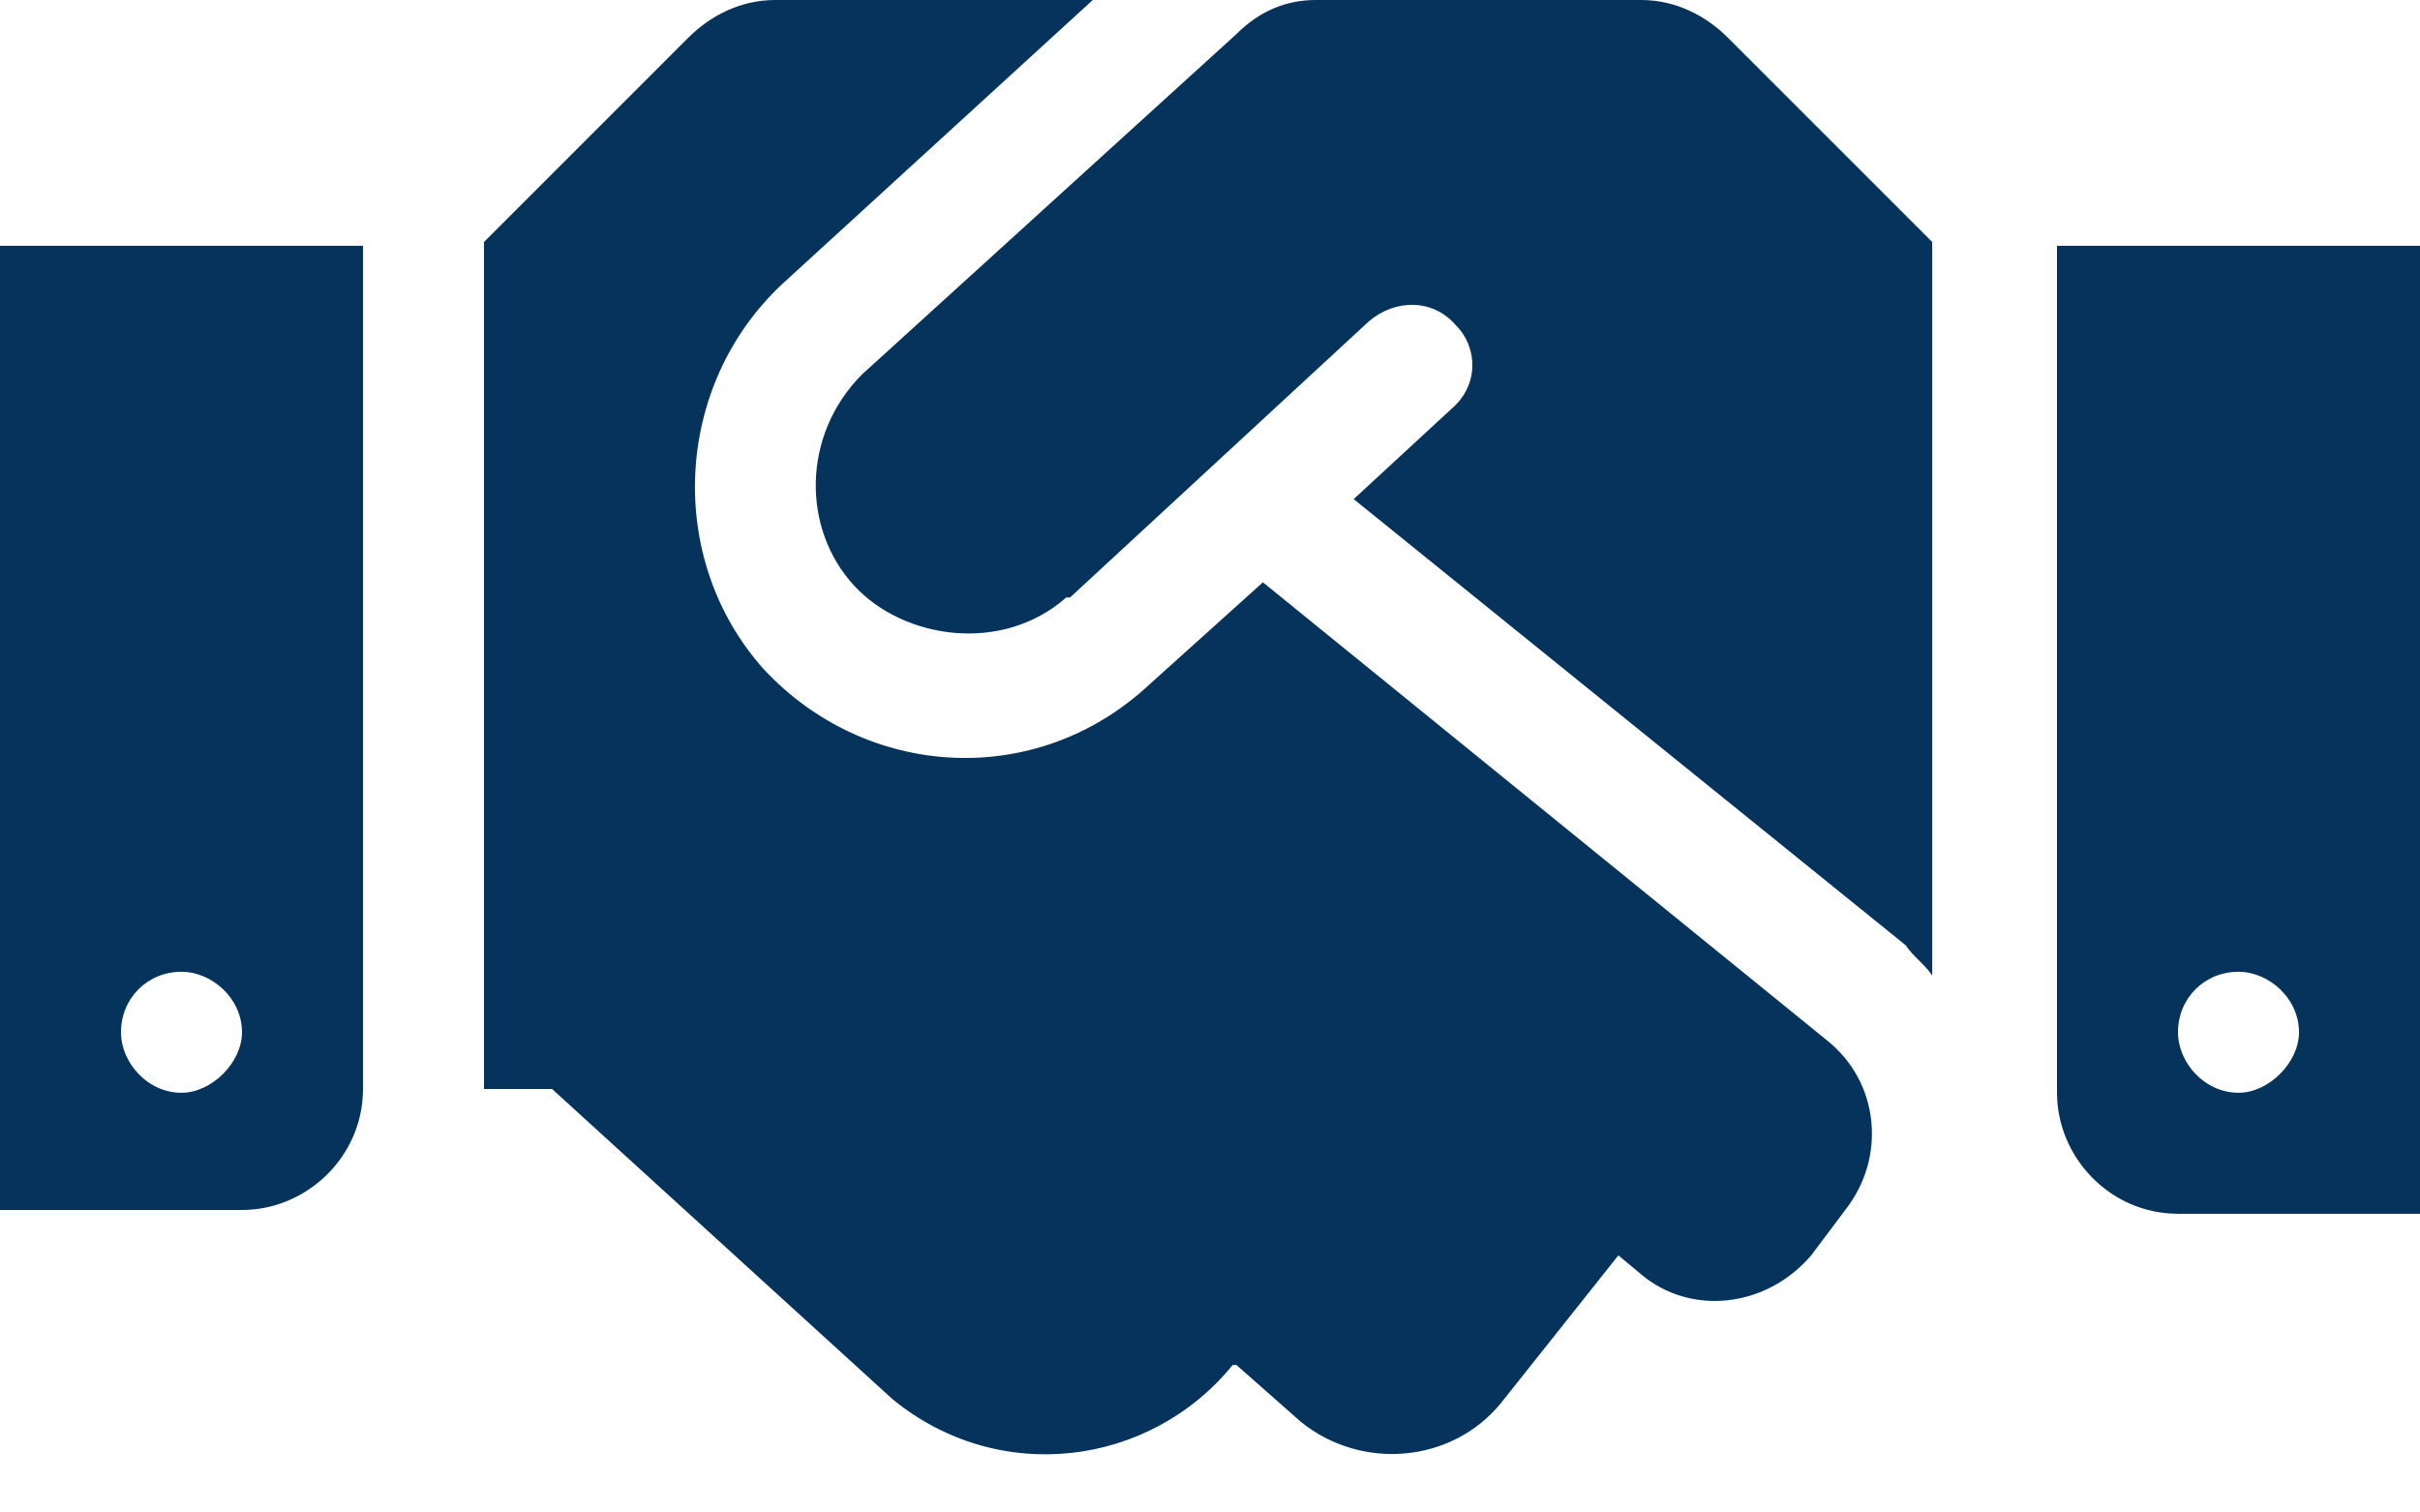 <svg width="80" height="50" viewBox="0 0 80 50" fill="none" xmlns="http://www.w3.org/2000/svg">
<path d="M54.25 0H43.5C42.5 0 41.625 0.375 40.875 1.125L28.5 12.375C26.5 14.375 26.5 17.5 28.25 19.375C29.875 21.125 33.125 21.625 35.25 19.75C35.25 19.75 35.25 19.75 35.375 19.75L45.25 10.625C46.125 9.875 47.375 9.875 48.125 10.75C48.875 11.5 48.875 12.75 48 13.5L44.75 16.5L63 31.25C63.25 31.625 63.625 31.875 63.875 32.25V8L57.125 1.25C56.375 0.5 55.375 0 54.25 0ZM68 8.125V36.125C68 38.25 69.75 40.125 72 40.125H80V8.125H68ZM74 36.125C72.875 36.125 72 35.125 72 34.125C72 33 72.875 32.125 74 32.125C75 32.125 76 33 76 34.125C76 35.125 75 36.125 74 36.125ZM0 40H8C10.125 40 12 38.25 12 36V8.125H0V40ZM6 32.125C7 32.125 8 33 8 34.125C8 35.125 7 36.125 6 36.125C4.875 36.125 4 35.125 4 34.125C4 33 4.875 32.125 6 32.125ZM60.375 34.375L41.75 19.25L38 22.625C34.25 26.125 28.625 25.75 25.25 22.125C22 18.5 22.25 12.75 25.875 9.375L36.125 0H25.625C24.5 0 23.5 0.5 22.75 1.25L16 8V36H18.25L29.5 46.25C33 49.125 38 48.5 40.75 45.125H40.875L43 47C45 48.625 48 48.375 49.625 46.375L53.5 41.5L54.25 42.125C55.875 43.5 58.375 43.25 59.875 41.5L61 40C62.375 38.25 62.125 35.75 60.375 34.375Z" fill="#05335B"/>
</svg>
